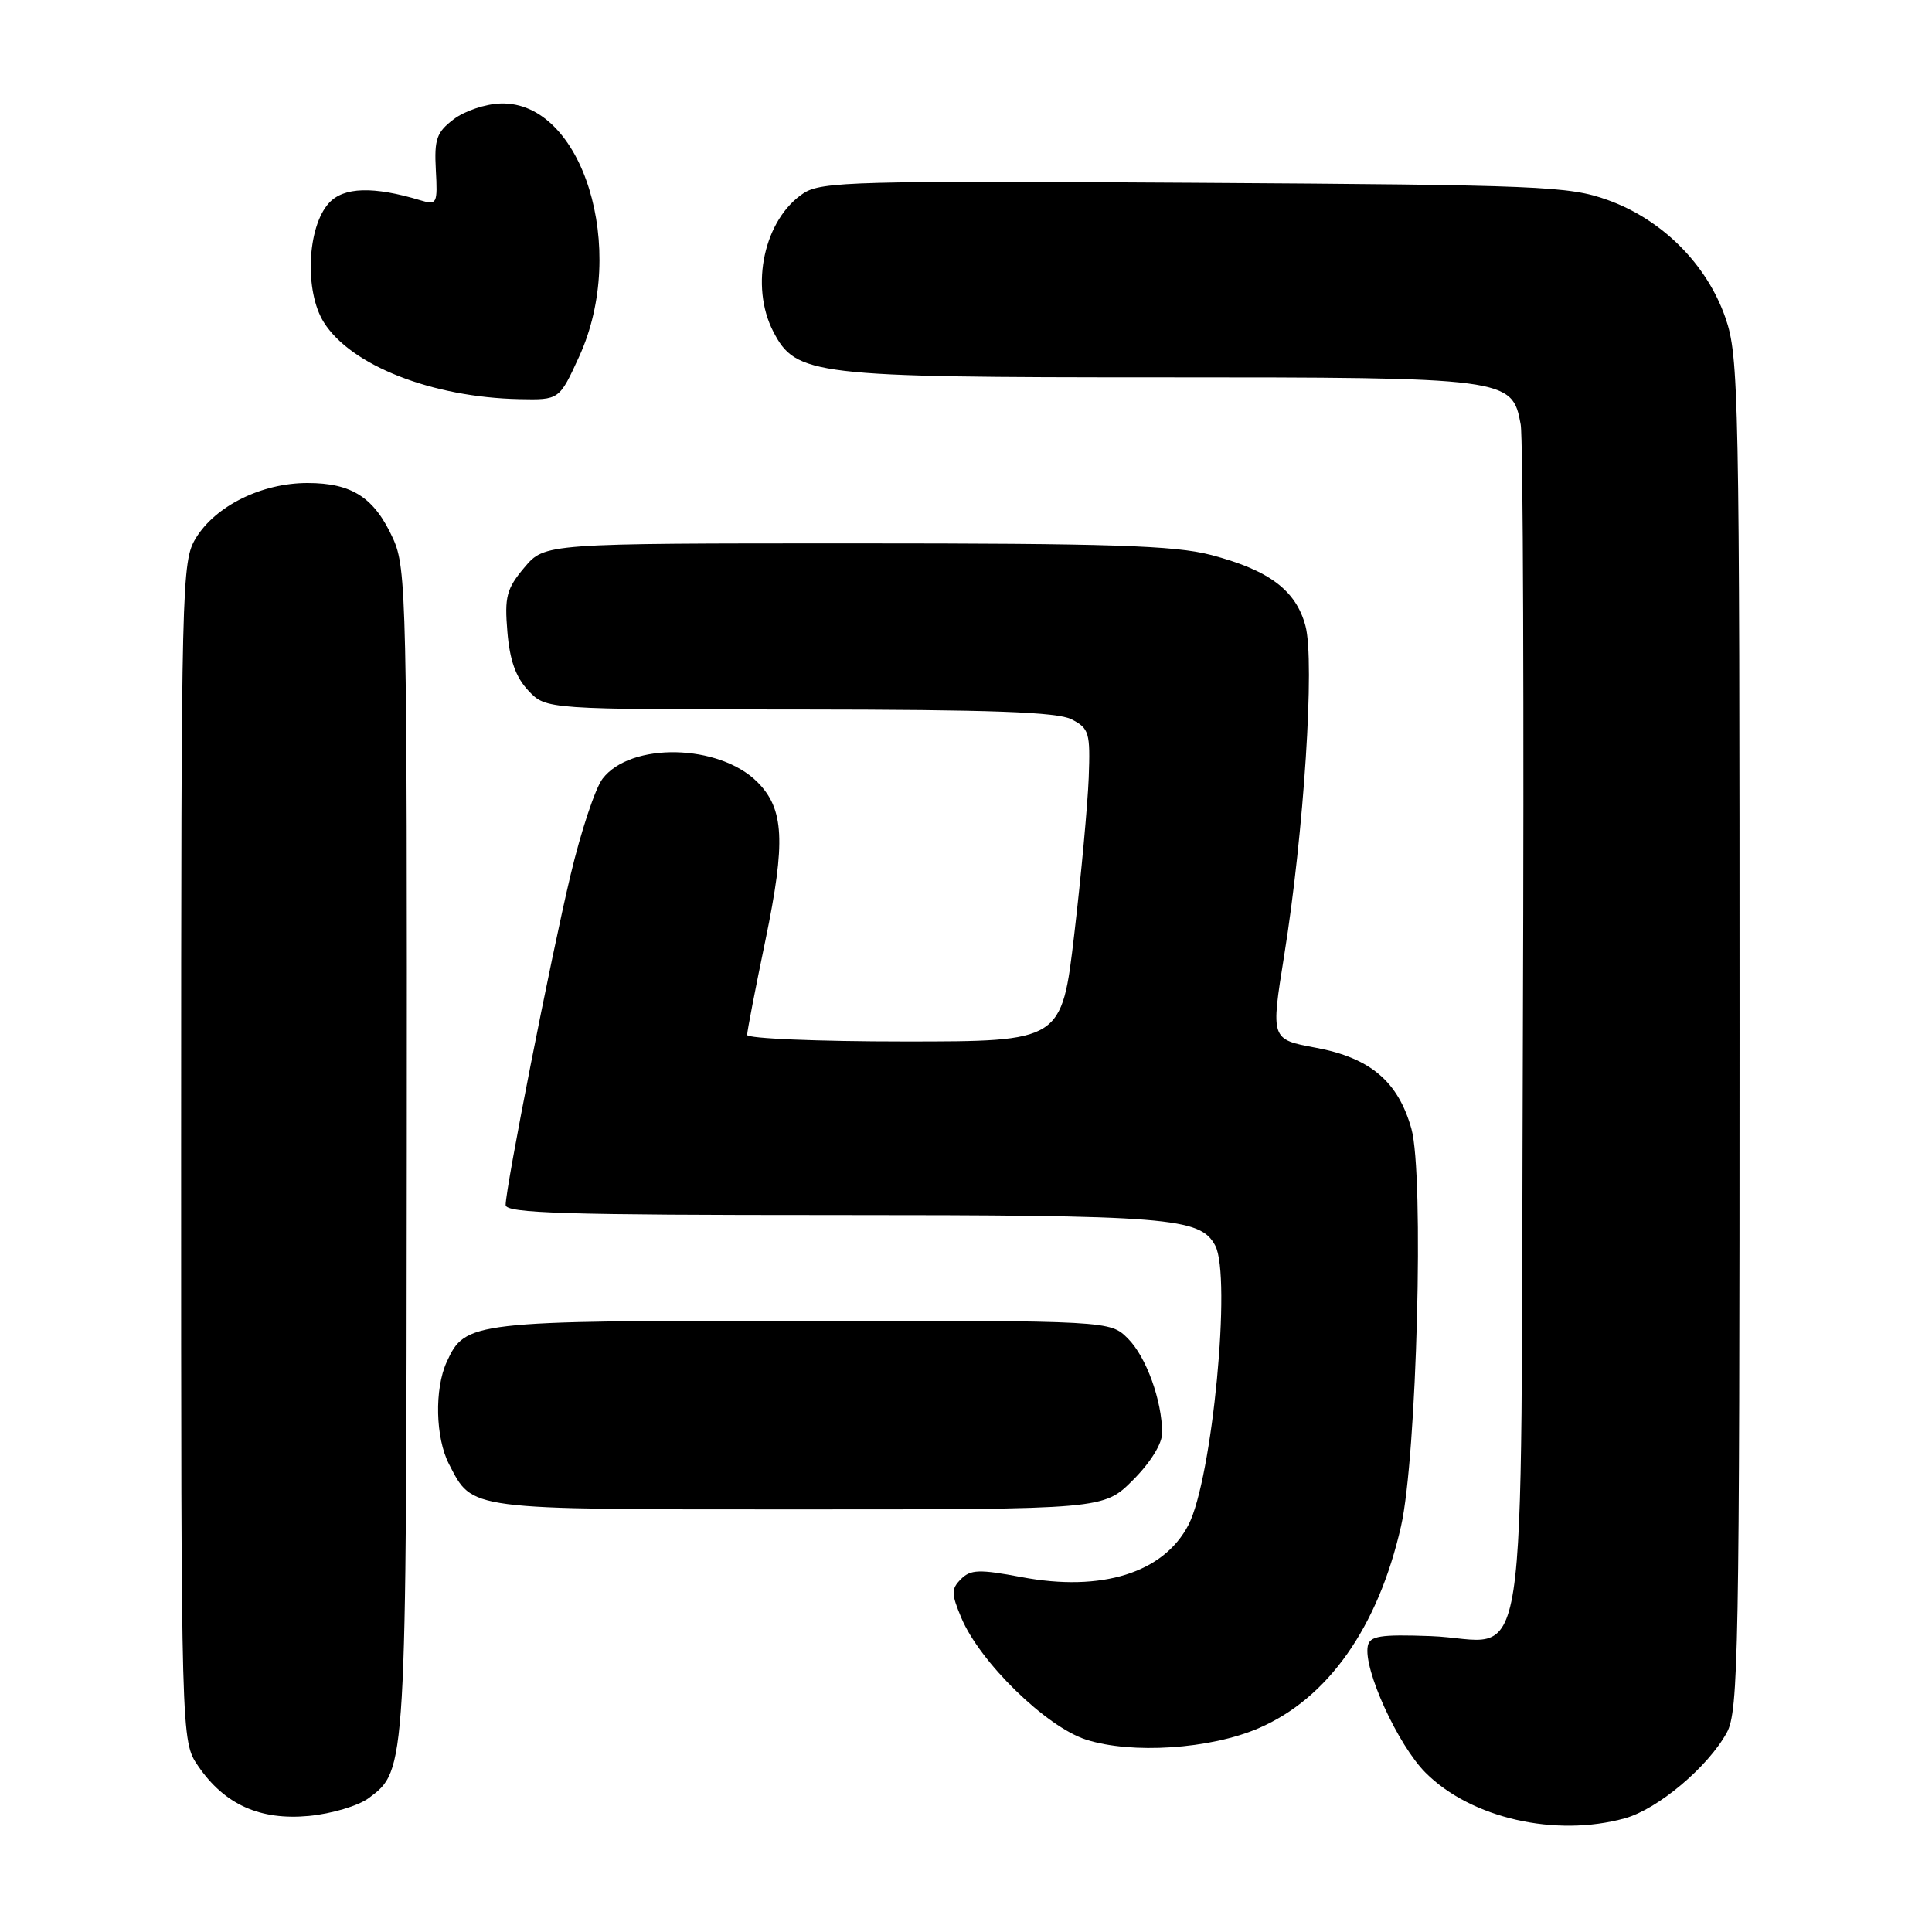 <?xml version="1.0" encoding="UTF-8" standalone="no"?>
<!DOCTYPE svg PUBLIC "-//W3C//DTD SVG 1.1//EN" "http://www.w3.org/Graphics/SVG/1.1/DTD/svg11.dtd" >
<svg xmlns="http://www.w3.org/2000/svg" xmlns:xlink="http://www.w3.org/1999/xlink" version="1.1" viewBox="0 0 256 256">
 <g >
 <path fill="currentColor"
d=" M 215.32 240.93 C 219.67 239.72 226.32 234.13 228.81 229.58 C 230.36 226.76 230.50 219.05 230.50 137.00 C 230.50 51.93 230.41 47.23 228.62 42.09 C 226.15 34.99 220.22 29.07 213.00 26.49 C 207.87 24.66 204.22 24.51 158.28 24.22 C 113.41 23.94 108.84 24.06 106.48 25.60 C 101.27 29.02 99.33 37.87 102.46 43.93 C 105.47 49.74 107.69 50.00 153.57 50.00 C 199.88 50.00 200.38 50.07 201.50 56.25 C 201.82 58.04 201.95 94.30 201.79 136.83 C 201.45 226.60 202.88 217.27 189.54 216.79 C 182.89 216.55 181.51 216.77 181.24 218.10 C 180.62 221.13 185.22 231.22 188.90 234.90 C 194.93 240.93 206.11 243.48 215.32 240.93 Z  M 48.87 238.25 C 53.86 234.52 53.84 234.82 53.90 152.50 C 53.95 79.36 53.86 75.29 52.09 71.38 C 49.61 65.92 46.65 64.00 40.74 64.00 C 34.69 64.00 28.57 67.02 25.96 71.29 C 24.07 74.40 24.01 76.84 24.00 152.60 C 24.00 230.70 24.00 230.70 26.25 234.00 C 29.74 239.11 34.45 241.23 40.94 240.62 C 43.96 240.33 47.49 239.28 48.87 238.25 Z  M 166.77 229.00 C 175.95 225.05 182.59 215.64 185.64 202.25 C 187.74 193.01 188.72 155.64 187.02 149.57 C 185.26 143.30 181.57 140.17 174.35 138.83 C 168.38 137.72 168.38 137.72 170.16 126.61 C 172.78 110.30 174.24 87.61 172.98 82.93 C 171.71 78.20 168.15 75.54 160.41 73.52 C 155.65 72.28 147.01 72.00 113.38 72.00 C 72.18 72.00 72.18 72.00 69.48 75.20 C 67.12 78.01 66.84 79.06 67.23 83.71 C 67.54 87.48 68.34 89.74 70.01 91.51 C 72.35 94.00 72.35 94.00 105.92 94.01 C 131.36 94.03 140.11 94.34 142.00 95.32 C 144.32 96.52 144.48 97.08 144.26 103.05 C 144.12 106.60 143.27 115.91 142.35 123.75 C 140.68 138.00 140.68 138.00 119.84 138.00 C 108.38 138.00 99.00 137.61 99.00 137.13 C 99.00 136.65 100.09 130.99 101.43 124.56 C 104.13 111.51 103.91 107.18 100.35 103.62 C 95.28 98.56 83.56 98.31 79.84 103.19 C 78.87 104.46 76.96 110.22 75.59 116.00 C 72.97 127.01 67.00 157.39 67.00 159.67 C 67.00 160.76 75.00 161.00 110.35 161.00 C 155.03 161.00 159.03 161.32 161.02 165.04 C 163.20 169.12 160.63 195.94 157.48 202.05 C 154.19 208.41 145.98 210.98 135.34 208.97 C 129.77 207.92 128.61 207.96 127.34 209.23 C 126.03 210.55 126.03 211.14 127.38 214.37 C 129.84 220.24 138.60 228.80 143.91 230.51 C 149.94 232.45 160.35 231.77 166.77 229.00 Z  M 150.12 196.12 C 152.45 193.79 154.00 191.29 153.99 189.87 C 153.98 185.59 151.88 179.79 149.46 177.37 C 147.09 175.00 147.09 175.00 106.50 175.00 C 62.46 175.00 61.64 175.09 59.19 180.47 C 57.55 184.07 57.70 190.51 59.49 193.99 C 62.68 200.14 61.58 200.00 105.84 200.00 C 146.24 200.00 146.24 200.00 150.12 196.12 Z  M 76.74 47.25 C 83.27 33.00 77.20 13.40 66.35 13.71 C 64.36 13.76 61.55 14.70 60.12 15.80 C 57.86 17.51 57.53 18.43 57.75 22.51 C 58.00 26.99 57.89 27.20 55.75 26.55 C 49.47 24.65 45.52 24.77 43.58 26.91 C 40.69 30.10 40.33 38.61 42.91 42.71 C 46.50 48.43 57.25 52.65 68.81 52.89 C 74.11 53.00 74.11 53.00 76.74 47.25 Z "/>
</g>
</svg>